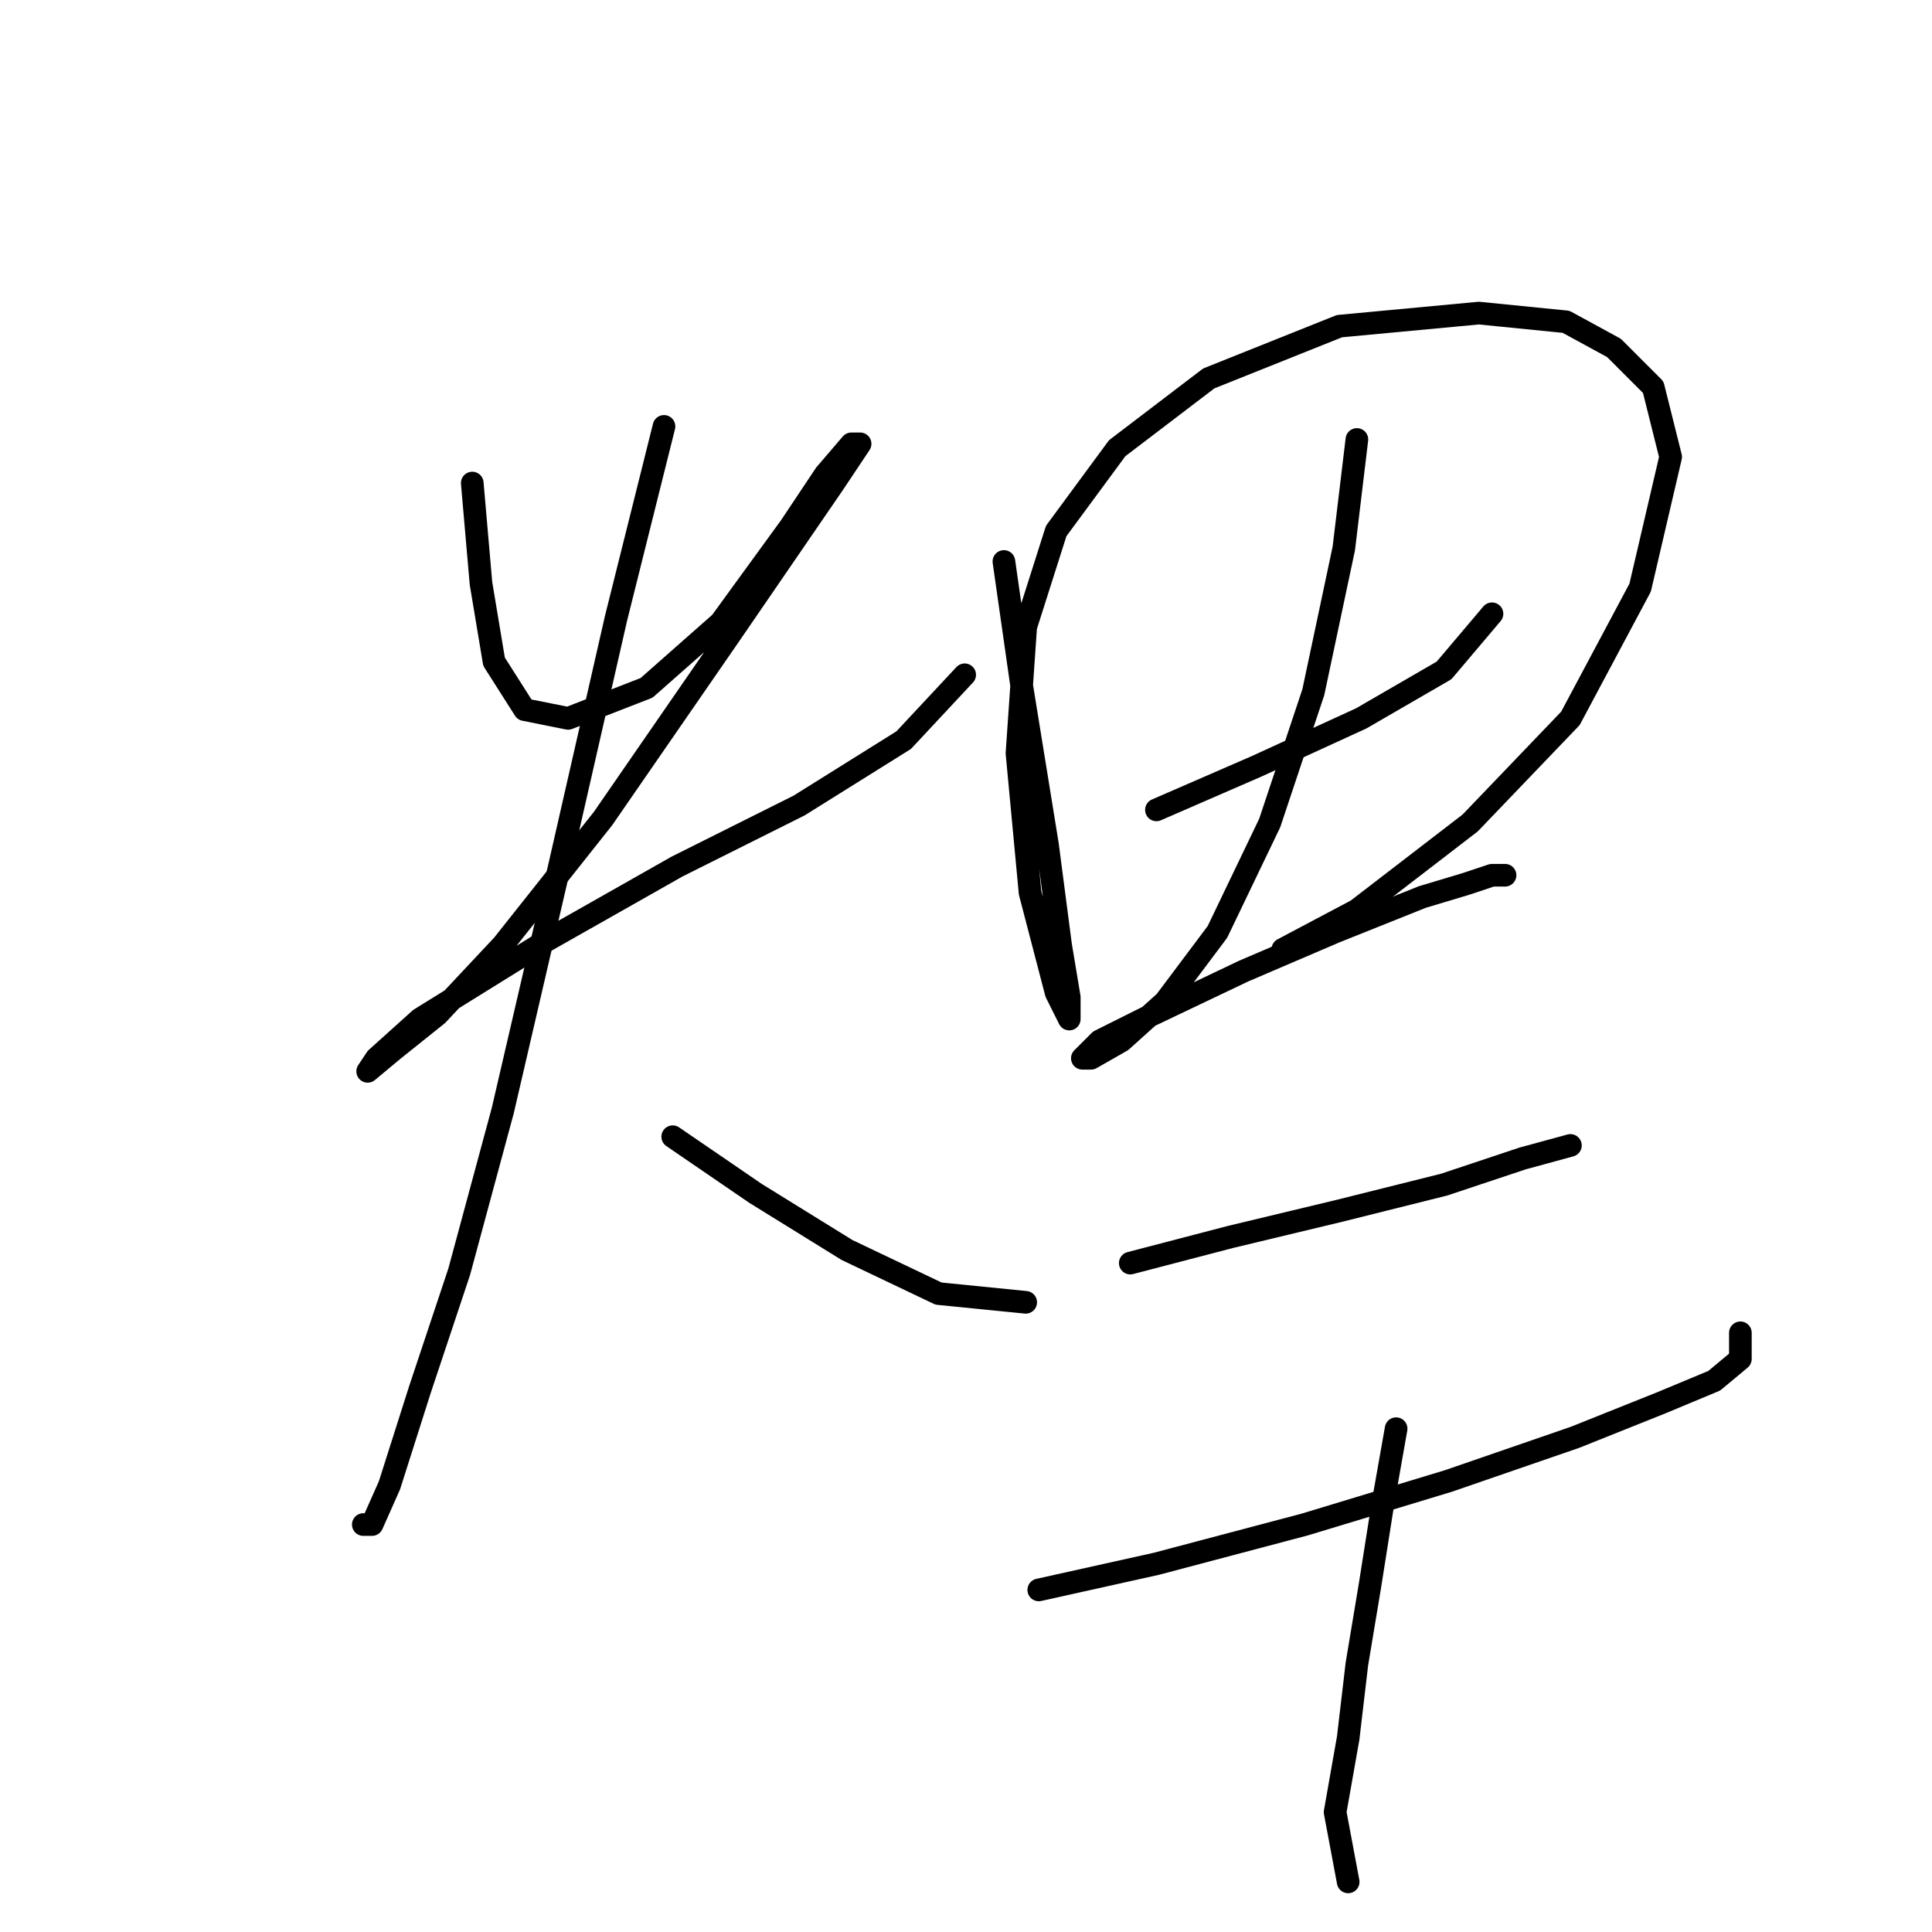 <?xml version="1.0" standalone="no"?>
    <svg width="256" height="256" xmlns="http://www.w3.org/2000/svg" version="1.1">
    <polyline stroke="black" stroke-width="3" stroke-linecap="round" fill="transparent" stroke-linejoin="round" points="62.577 64.006 63.731 77.287 65.464 87.68 69.506 94.032 75.28 95.187 85.674 91.145 95.49 82.483 104.729 69.78 109.348 62.851 112.813 58.809 113.968 58.809 110.503 64.006 96.645 84.216 79.899 108.468 66.619 125.213 57.957 134.452 52.183 139.072 48.718 141.959 49.873 140.226 55.647 135.03 72.393 124.636 89.716 114.82 105.884 106.736 119.742 98.074 127.826 89.413 127.826 89.413 " />
        <polyline stroke="black" stroke-width="3" stroke-linecap="round" fill="transparent" stroke-linejoin="round" points="87.983 56.499 81.632 81.906 74.125 114.82 66.619 147.156 60.844 168.521 55.647 184.111 51.605 196.815 49.296 202.011 48.141 202.011 48.141 202.011 " />
        <polyline stroke="black" stroke-width="3" stroke-linecap="round" fill="transparent" stroke-linejoin="round" points="89.138 150.62 100.109 158.127 112.236 165.633 124.362 171.408 135.91 172.563 135.91 172.563 " />
        <polyline stroke="black" stroke-width="3" stroke-linecap="round" fill="transparent" stroke-linejoin="round" points="133.023 74.399 135.333 90.567 138.797 111.932 140.53 125.213 141.684 132.142 141.684 135.03 139.952 131.565 136.488 118.284 134.755 99.806 135.91 83.061 139.952 70.357 148.036 59.386 160.162 50.147 177.485 43.218 195.963 41.486 207.511 42.641 213.863 46.105 219.06 51.302 221.37 60.541 217.328 77.864 208.089 95.187 194.808 109.045 179.795 120.594 169.979 125.791 169.979 125.791 " />
        <polyline stroke="black" stroke-width="3" stroke-linecap="round" fill="transparent" stroke-linejoin="round" points="153.233 107.313 166.514 101.539 180.372 95.187 191.343 88.835 197.695 81.329 197.695 81.329 " />
        <polyline stroke="black" stroke-width="3" stroke-linecap="round" fill="transparent" stroke-linejoin="round" points="179.795 58.231 178.062 72.667 174.021 91.722 168.246 109.045 161.317 123.481 154.388 132.72 148.614 137.917 144.572 140.226 143.417 140.226 145.726 137.917 152.656 134.452 164.782 128.678 176.908 123.481 188.456 118.862 194.231 117.129 197.695 115.974 199.427 115.974 199.427 115.974 " />
        <polyline stroke="black" stroke-width="3" stroke-linecap="round" fill="transparent" stroke-linejoin="round" points="149.768 167.366 163.049 163.901 177.485 160.436 191.343 156.972 201.737 153.507 208.089 151.775 208.089 151.775 " />
        <polyline stroke="black" stroke-width="3" stroke-linecap="round" fill="transparent" stroke-linejoin="round" points="137.642 210.673 153.233 207.208 172.866 202.011 191.921 196.237 208.666 190.463 220.215 185.843 227.144 182.956 230.609 180.069 230.609 176.605 230.609 176.605 " />
        <polyline stroke="black" stroke-width="3" stroke-linecap="round" fill="transparent" stroke-linejoin="round" points="184.992 189.308 183.259 199.124 181.527 210.095 179.795 220.489 178.64 230.305 176.908 240.122 178.64 249.361 178.64 249.361 " />
        </svg>
